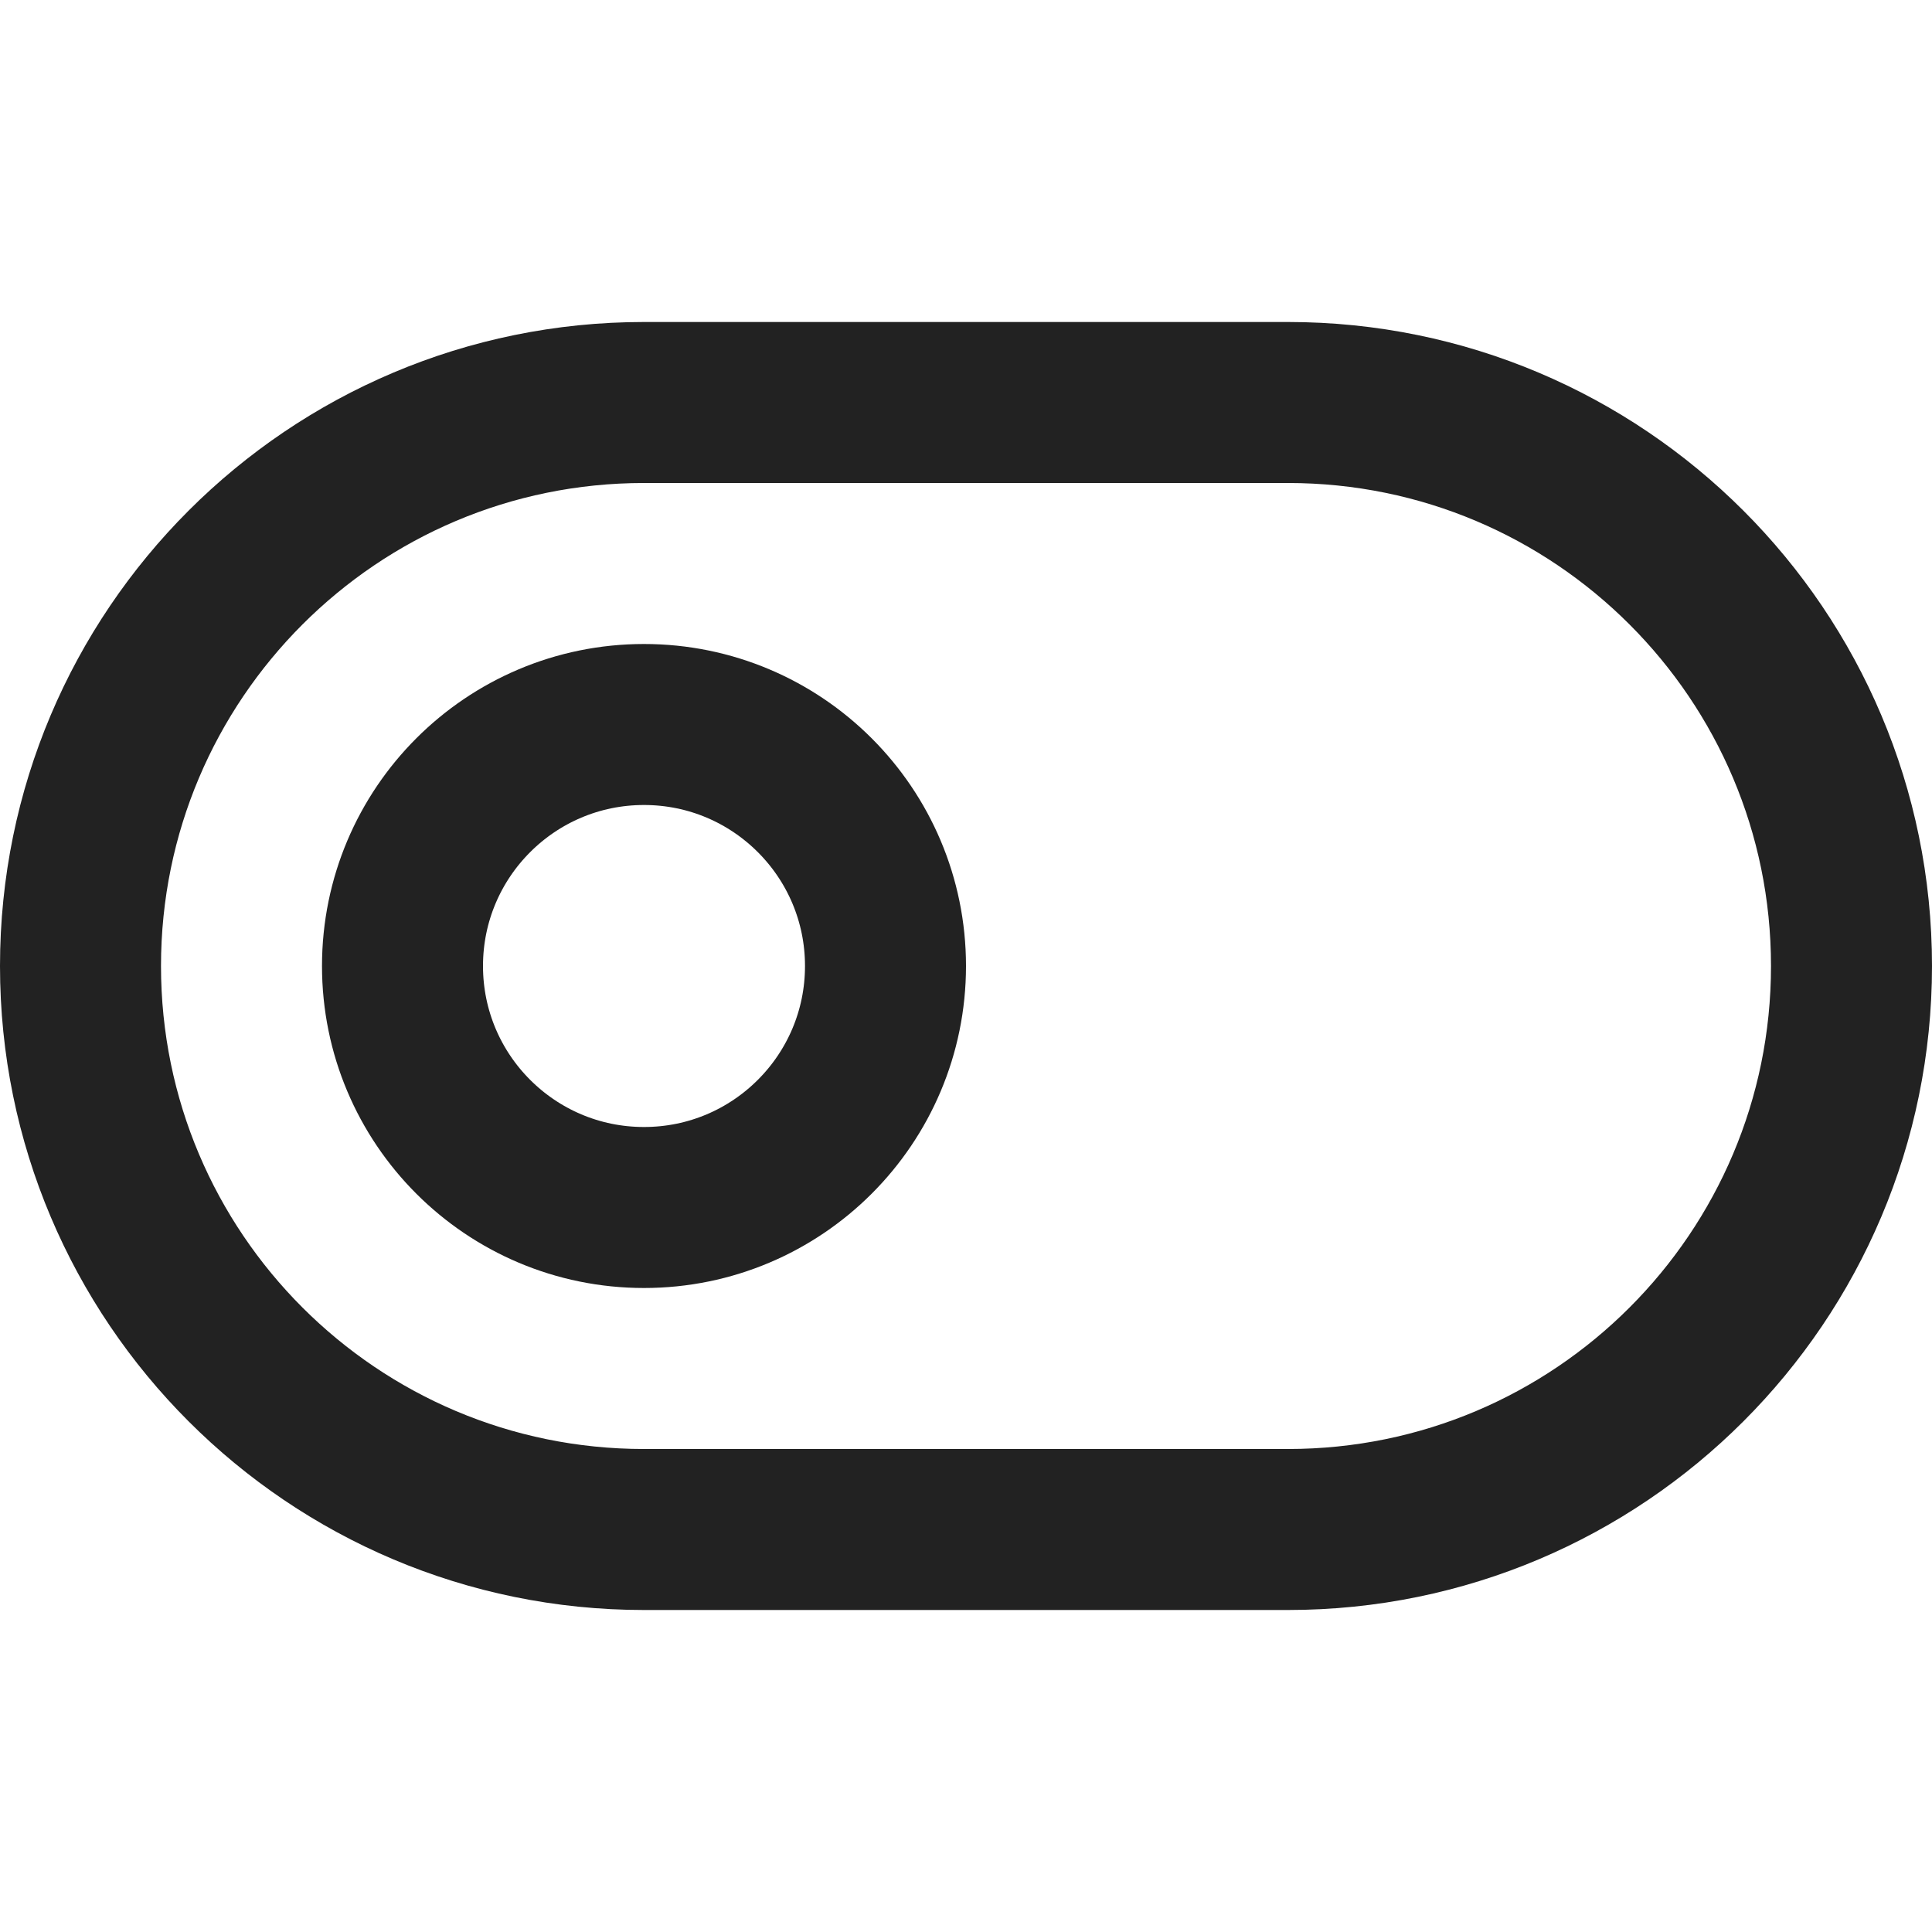 <svg width="24" height="24" viewBox="0 0 24 24" fill="none" xmlns="http://www.w3.org/2000/svg">
<path d="M16 5H8C4.134 5 1 8.134 1 12C1 15.866 4.134 19 8 19H16C19.866 19 23 15.866 23 12C23 8.134 19.866 5 16 5Z" stroke="#222222" stroke-width="2" stroke-linecap="round" stroke-linejoin="round"/>
<path d="M8 15C9.657 15 11 13.657 11 12C11 10.343 9.657 9 8 9C6.343 9 5 10.343 5 12C5 13.657 6.343 15 8 15Z" stroke="#222222" stroke-width="2" stroke-linecap="round" stroke-linejoin="round"/>
</svg>
